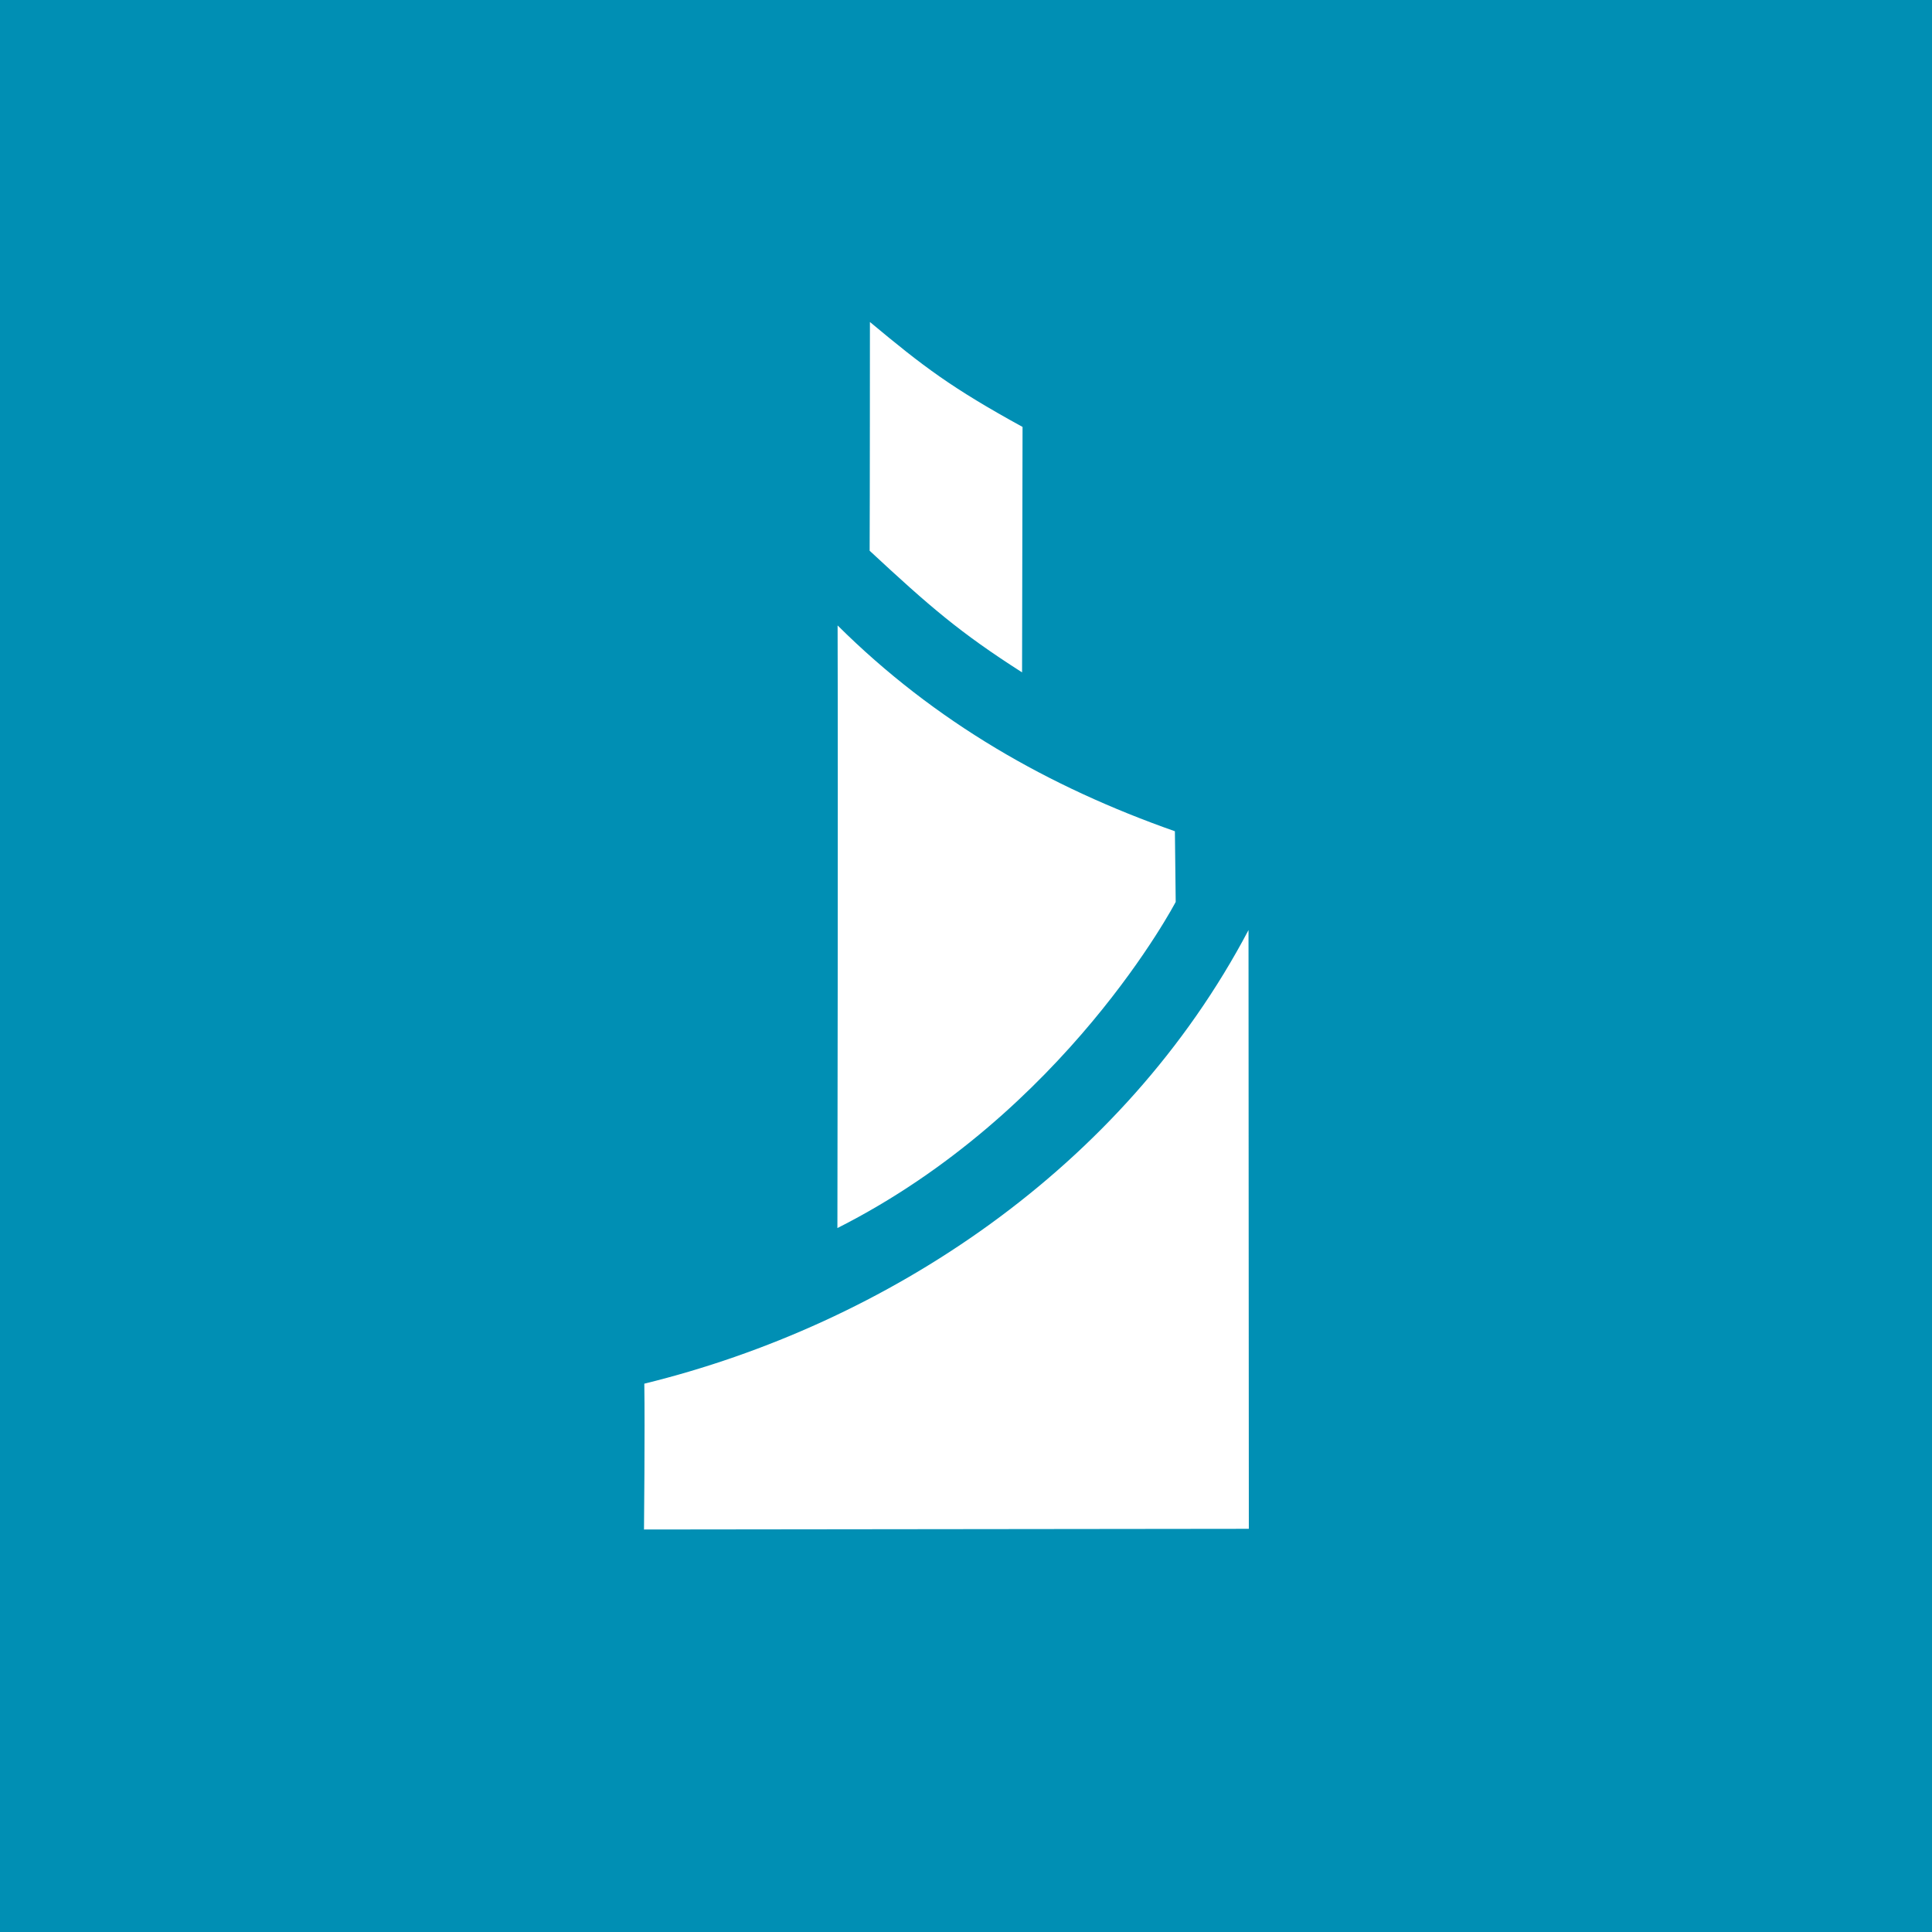 <svg width="48" height="48" fill="none" xmlns="http://www.w3.org/2000/svg"><path fill="#008FB4" d="M0 0h48v48H0z"/><path fill-rule="evenodd" clip-rule="evenodd" d="M21.606 13.683c.006-1.134.007-5.683.007-5.683 1.34 1.117 2.022 1.634 3.792 2.607l-.012 6.098c-1.549-.99-2.297-1.638-3.787-3.022zm-.801 16.828c5.67-2.864 8.405-8.103 8.405-8.103l-.02-1.756c-3.124-1.098-5.957-2.706-8.38-5.113.013 4.083-.005 14.972-.005 14.972zM16 38l15.027-.017-.008-14.876c-3.127 5.933-8.992 9.794-15.011 11.27C16.025 35.5 16 38 16 38z" fill="#fff"/></svg>